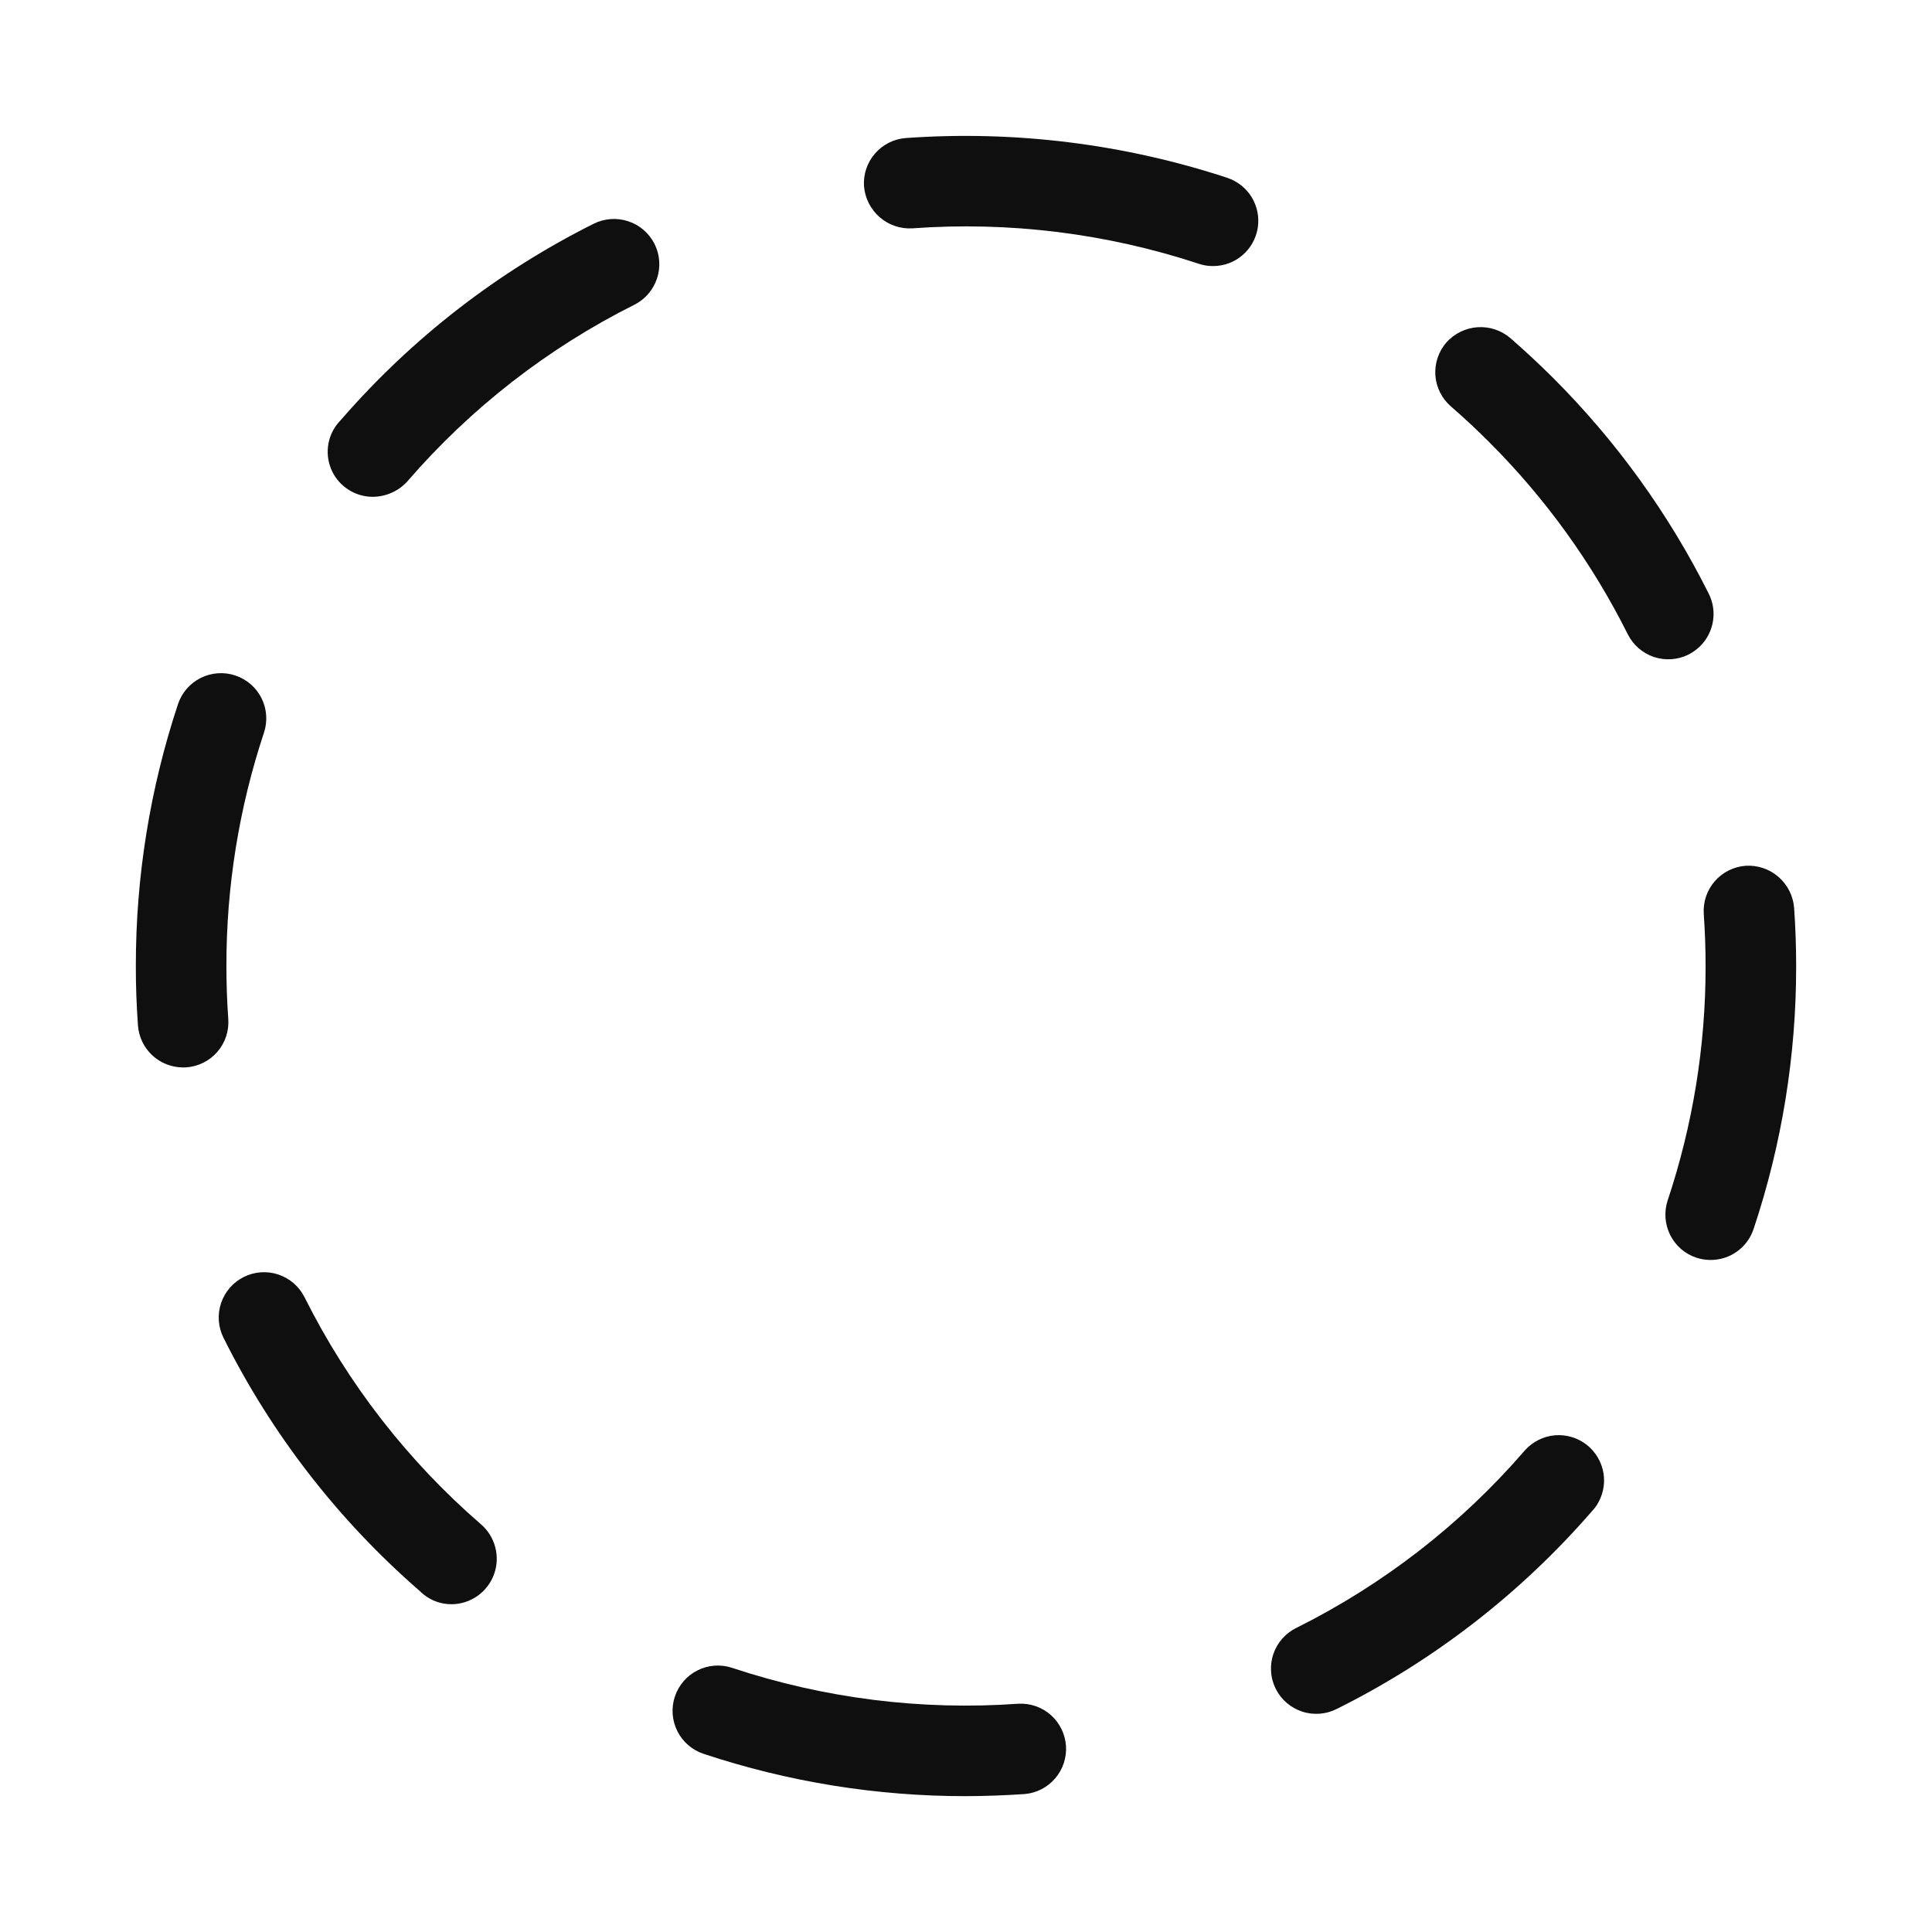 <svg width="32" height="32" viewBox="0 0 32 32" fill="none" xmlns="http://www.w3.org/2000/svg">
<path d="M9.833 3.706C8.243 4.501 6.825 5.6 5.659 6.941C5.641 6.96 5.604 7.001 5.588 7.021C5.501 7.131 5.447 7.263 5.432 7.402C5.417 7.541 5.441 7.682 5.502 7.808C5.563 7.934 5.658 8.04 5.777 8.114C5.895 8.189 6.032 8.228 6.172 8.229C6.282 8.228 6.392 8.205 6.492 8.159C6.593 8.114 6.682 8.047 6.755 7.964C7.802 6.755 9.076 5.764 10.506 5.048C10.684 4.959 10.819 4.802 10.882 4.613C10.945 4.424 10.93 4.218 10.841 4.04C10.751 3.863 10.595 3.727 10.406 3.665C10.217 3.602 10.011 3.617 9.833 3.706Z" fill="#0F0F0F"/>
<path d="M3.75 15.994C3.749 14.683 3.959 13.38 4.372 12.136C4.435 11.947 4.42 11.741 4.331 11.563C4.242 11.385 4.085 11.25 3.897 11.188C3.708 11.125 3.502 11.14 3.324 11.229C3.146 11.318 3.011 11.474 2.948 11.663C2.485 13.06 2.249 14.522 2.25 15.993C2.249 16.324 2.261 16.654 2.285 16.984C2.299 17.173 2.383 17.35 2.522 17.479C2.66 17.608 2.843 17.68 3.032 17.68C3.05 17.68 3.069 17.68 3.087 17.679C3.185 17.672 3.281 17.645 3.369 17.601C3.457 17.557 3.536 17.496 3.6 17.422C3.665 17.347 3.714 17.261 3.745 17.167C3.776 17.074 3.788 16.975 3.781 16.877C3.76 16.584 3.75 16.289 3.75 15.994Z" fill="#0F0F0F"/>
<path d="M16.869 28.219C15.265 28.334 13.653 28.132 12.127 27.625C11.938 27.562 11.732 27.577 11.554 27.666C11.376 27.755 11.241 27.911 11.178 28.1C11.115 28.289 11.13 28.495 11.219 28.673C11.308 28.851 11.464 28.986 11.653 29.049C13.054 29.514 14.52 29.751 15.996 29.75C16.322 29.749 16.648 29.737 16.974 29.715C17.169 29.698 17.351 29.604 17.478 29.454C17.606 29.305 17.669 29.111 17.656 28.916C17.642 28.72 17.552 28.537 17.405 28.406C17.258 28.276 17.066 28.209 16.869 28.219Z" fill="#0F0F0F"/>
<path d="M5.044 21.486C4.955 21.308 4.799 21.173 4.61 21.11C4.421 21.047 4.215 21.062 4.037 21.151C3.859 21.24 3.724 21.397 3.661 21.585C3.598 21.774 3.613 21.98 3.702 22.158C4.497 23.752 5.598 25.173 6.941 26.342C6.961 26.362 6.996 26.392 7.017 26.41C7.148 26.515 7.31 26.571 7.477 26.571C7.631 26.571 7.781 26.523 7.907 26.435C8.033 26.346 8.129 26.222 8.182 26.077C8.235 25.933 8.242 25.776 8.203 25.627C8.164 25.478 8.081 25.345 7.964 25.245C6.753 24.197 5.761 22.919 5.044 21.486Z" fill="#0F0F0F"/>
<path d="M29.716 15.035C29.7 14.838 29.607 14.654 29.457 14.524C29.308 14.394 29.113 14.328 28.915 14.34C28.717 14.354 28.532 14.446 28.402 14.596C28.271 14.746 28.206 14.942 28.22 15.141C28.24 15.429 28.25 15.717 28.25 16.006C28.251 17.323 28.039 18.632 27.622 19.882C27.591 19.975 27.579 20.074 27.586 20.172C27.593 20.27 27.619 20.366 27.663 20.455C27.707 20.543 27.768 20.621 27.842 20.686C27.917 20.751 28.003 20.8 28.096 20.831C28.173 20.856 28.253 20.869 28.334 20.869C28.491 20.869 28.645 20.82 28.772 20.728C28.9 20.636 28.995 20.506 29.045 20.356C29.513 18.954 29.751 17.485 29.75 16.006C29.75 15.682 29.739 15.358 29.716 15.035Z" fill="#0F0F0F"/>
<path d="M25.014 5.598C24.863 5.47 24.668 5.406 24.47 5.42C24.272 5.434 24.088 5.525 23.956 5.673C23.826 5.823 23.761 6.019 23.774 6.217C23.788 6.416 23.881 6.6 24.031 6.731C24.249 6.92 24.46 7.117 24.664 7.321C25.596 8.252 26.372 9.327 26.961 10.505C27.05 10.683 27.206 10.819 27.395 10.882C27.584 10.944 27.79 10.93 27.968 10.841C28.039 10.805 28.105 10.757 28.162 10.7C28.274 10.589 28.347 10.445 28.372 10.29C28.398 10.135 28.373 9.975 28.303 9.835C27.642 8.512 26.771 7.305 25.725 6.26C25.495 6.031 25.259 5.811 25.014 5.598Z" fill="#0F0F0F"/>
<path d="M25.261 24.018L25.245 24.036C24.195 25.25 22.914 26.243 21.478 26.96C21.388 27.003 21.308 27.063 21.241 27.138C21.175 27.212 21.124 27.299 21.092 27.393C21.059 27.487 21.046 27.587 21.053 27.686C21.059 27.786 21.086 27.883 21.13 27.972C21.175 28.061 21.236 28.14 21.312 28.205C21.387 28.27 21.475 28.319 21.57 28.35C21.664 28.381 21.764 28.392 21.864 28.384C21.963 28.376 22.059 28.348 22.148 28.302C23.757 27.5 25.191 26.387 26.369 25.029C26.396 25.001 26.42 24.97 26.442 24.938C26.547 24.78 26.589 24.588 26.559 24.401C26.528 24.214 26.428 24.045 26.279 23.929C26.129 23.812 25.941 23.757 25.752 23.773C25.564 23.79 25.388 23.878 25.261 24.018Z" fill="#0F0F0F"/>
<path d="M20.327 2.945C18.613 2.382 16.806 2.158 15.006 2.286C14.808 2.3 14.623 2.393 14.493 2.543C14.362 2.693 14.297 2.889 14.311 3.088C14.328 3.285 14.421 3.468 14.571 3.598C14.72 3.728 14.915 3.794 15.112 3.782C16.717 3.665 18.328 3.865 19.856 4.369C19.932 4.395 20.011 4.407 20.091 4.407C20.27 4.407 20.442 4.344 20.578 4.228C20.713 4.113 20.803 3.953 20.832 3.777C20.86 3.601 20.825 3.421 20.733 3.268C20.64 3.116 20.496 3.001 20.327 2.945Z" fill="#0F0F0F"/>
</svg>
